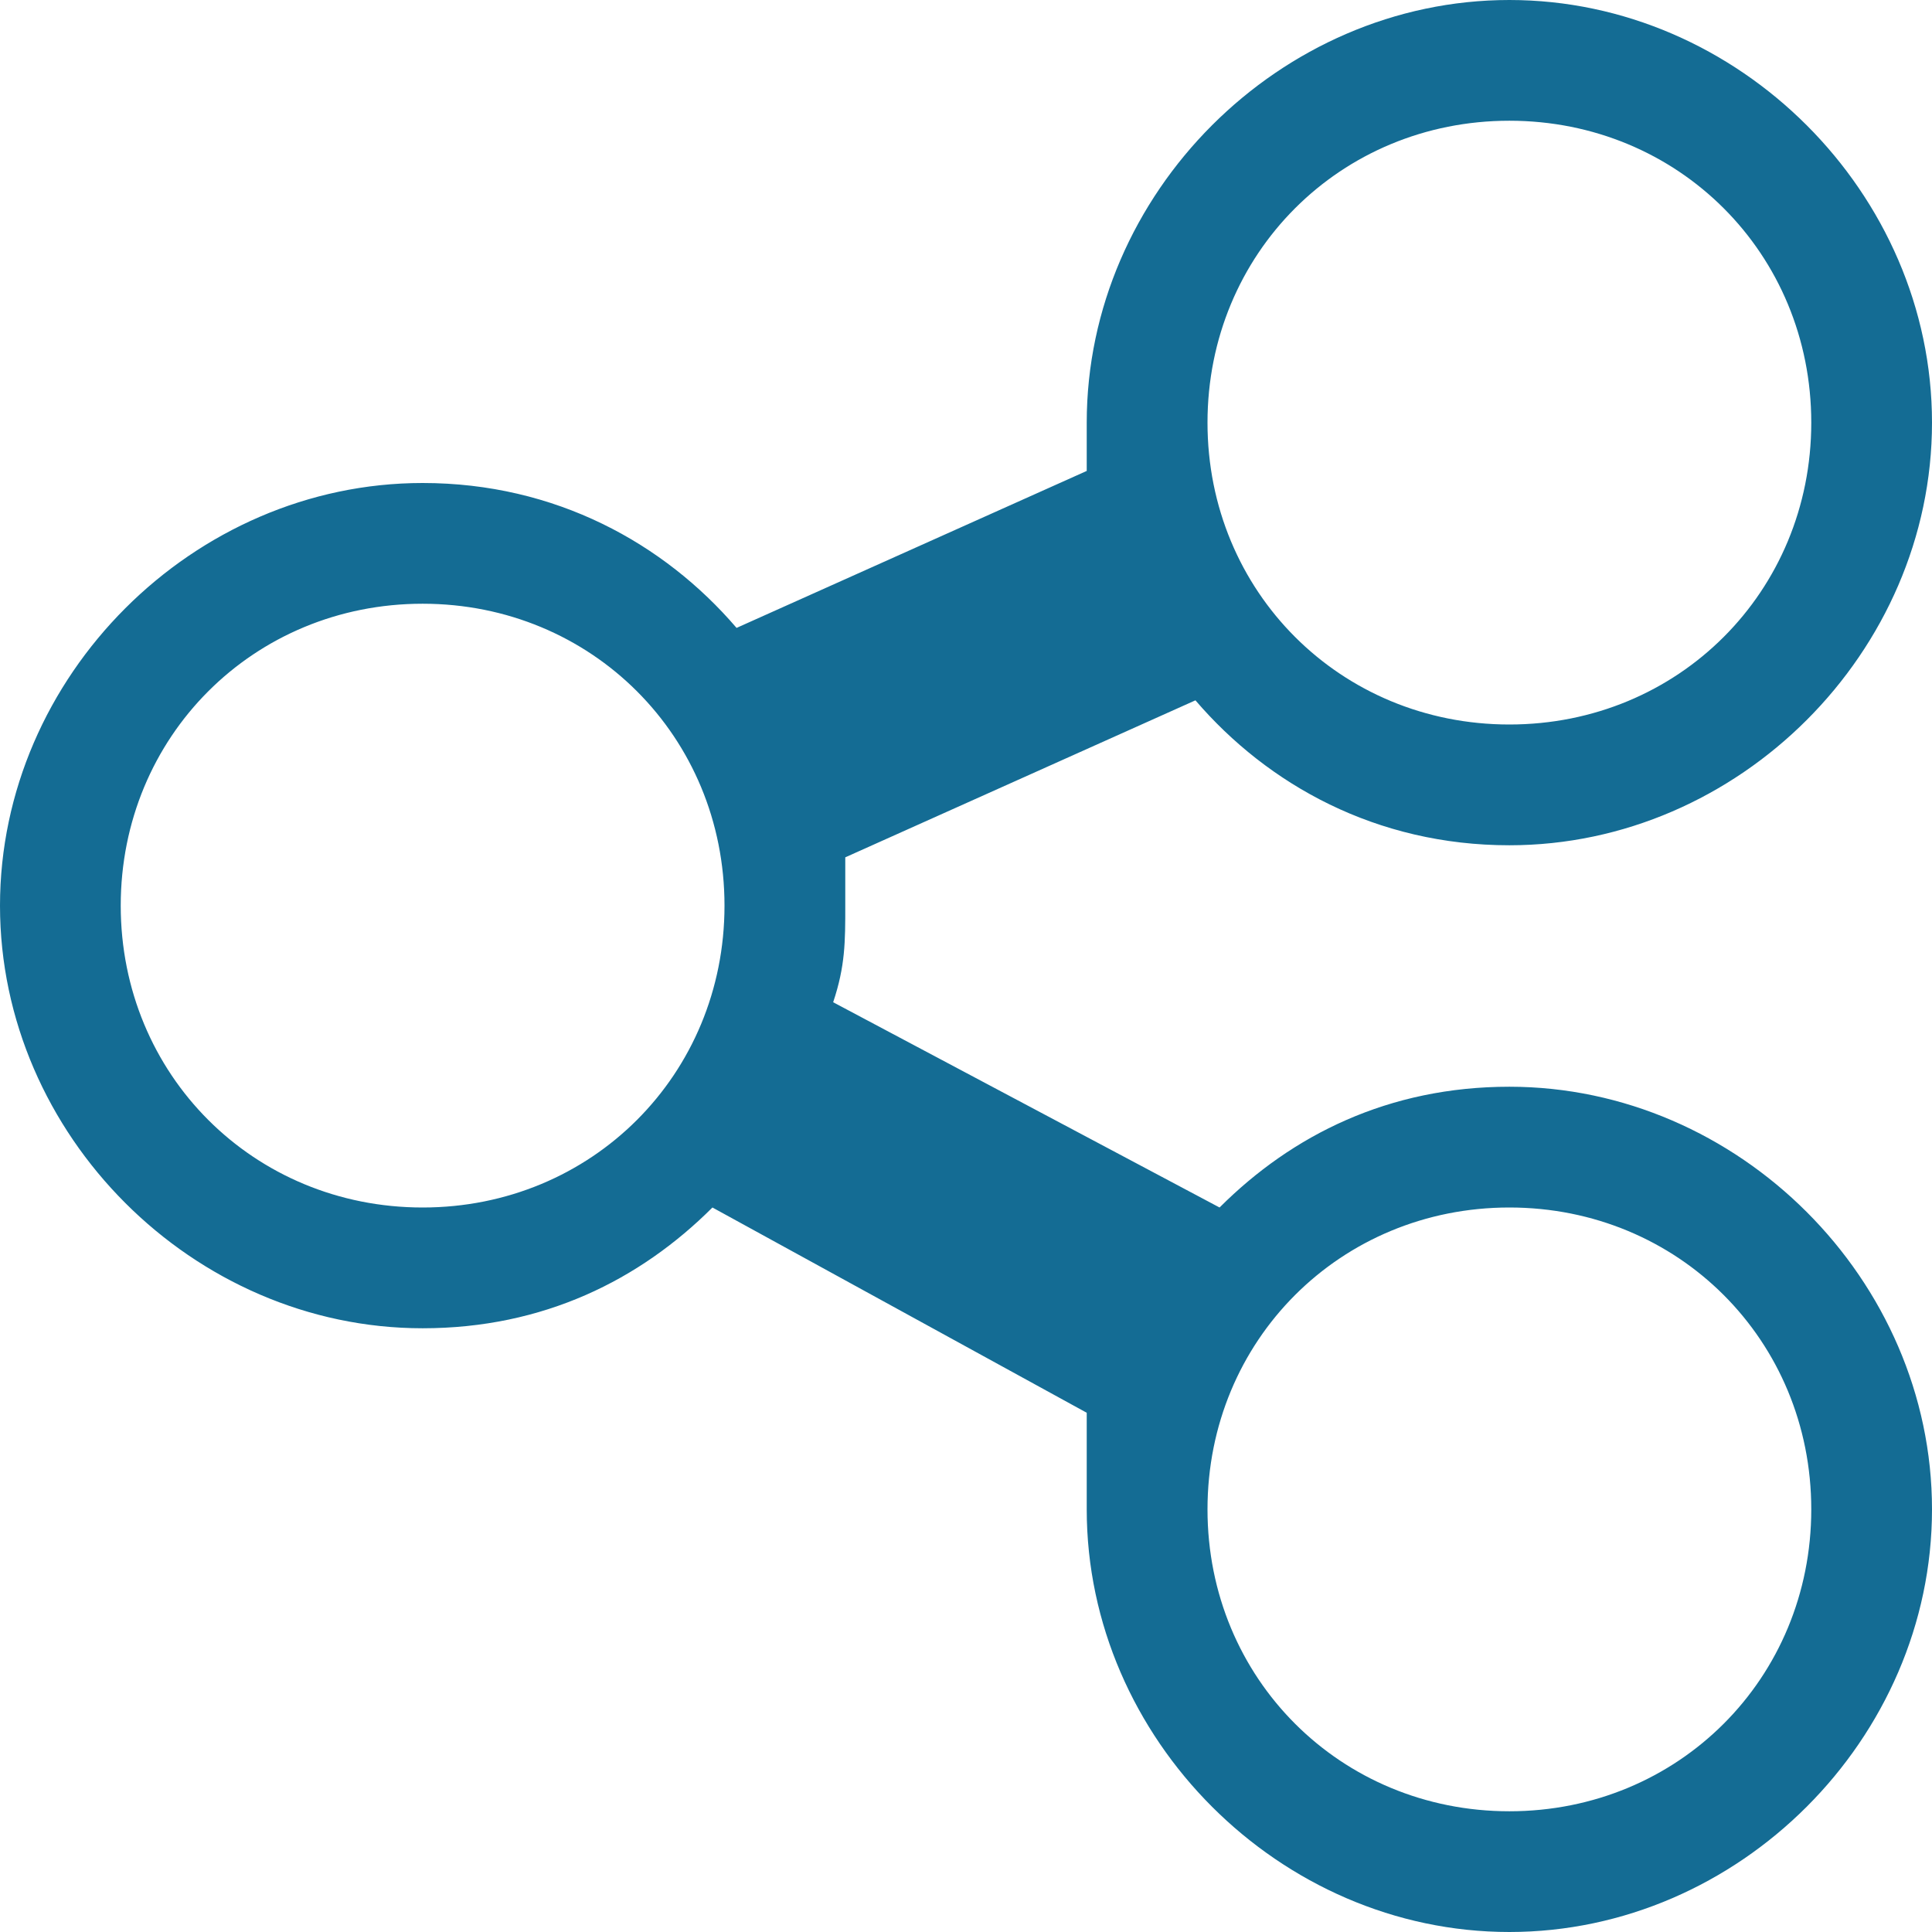 <svg width="45" height="45" viewBox="0 0 45 45" fill="none" xmlns="http://www.w3.org/2000/svg">
<path id="Vector" d="M35.156 25.312C32.344 25.312 30.094 26.438 28.406 28.125L19.406 23.344C19.688 22.5 19.688 21.938 19.688 21.094V19.969L27.844 16.312C29.531 18.281 32.062 19.688 35.156 19.688C40.5 19.688 45 15.188 45 9.844C45 4.5 40.5 0 35.156 0C29.812 0 25.312 4.5 25.312 9.844V10.969L17.156 14.625C15.469 12.656 12.938 11.25 9.844 11.25C4.5 11.25 0 15.75 0 21.094C0 26.438 4.5 30.938 9.844 30.938C12.656 30.938 14.906 29.812 16.594 28.125L25.312 32.906V35.156C25.312 40.5 29.812 45 35.156 45C40.5 45 45 40.5 45 35.156C45 29.812 40.5 25.312 35.156 25.312ZM35.156 2.812C39.094 2.812 42.188 5.906 42.188 9.844C42.188 13.781 39.094 16.875 35.156 16.875C31.219 16.875 28.125 13.781 28.125 9.844C28.125 5.906 31.219 2.812 35.156 2.812ZM9.844 28.125C5.906 28.125 2.812 25.031 2.812 21.094C2.812 17.156 5.906 14.062 9.844 14.062C13.781 14.062 16.875 17.156 16.875 21.094C16.875 25.031 13.781 28.125 9.844 28.125ZM35.156 42.188C31.219 42.188 28.125 39.094 28.125 35.156C28.125 31.219 31.219 28.125 35.156 28.125C39.094 28.125 42.188 31.219 42.188 35.156C42.188 39.094 39.094 42.188 35.156 42.188Z" fill="#146C94"/>
</svg>
